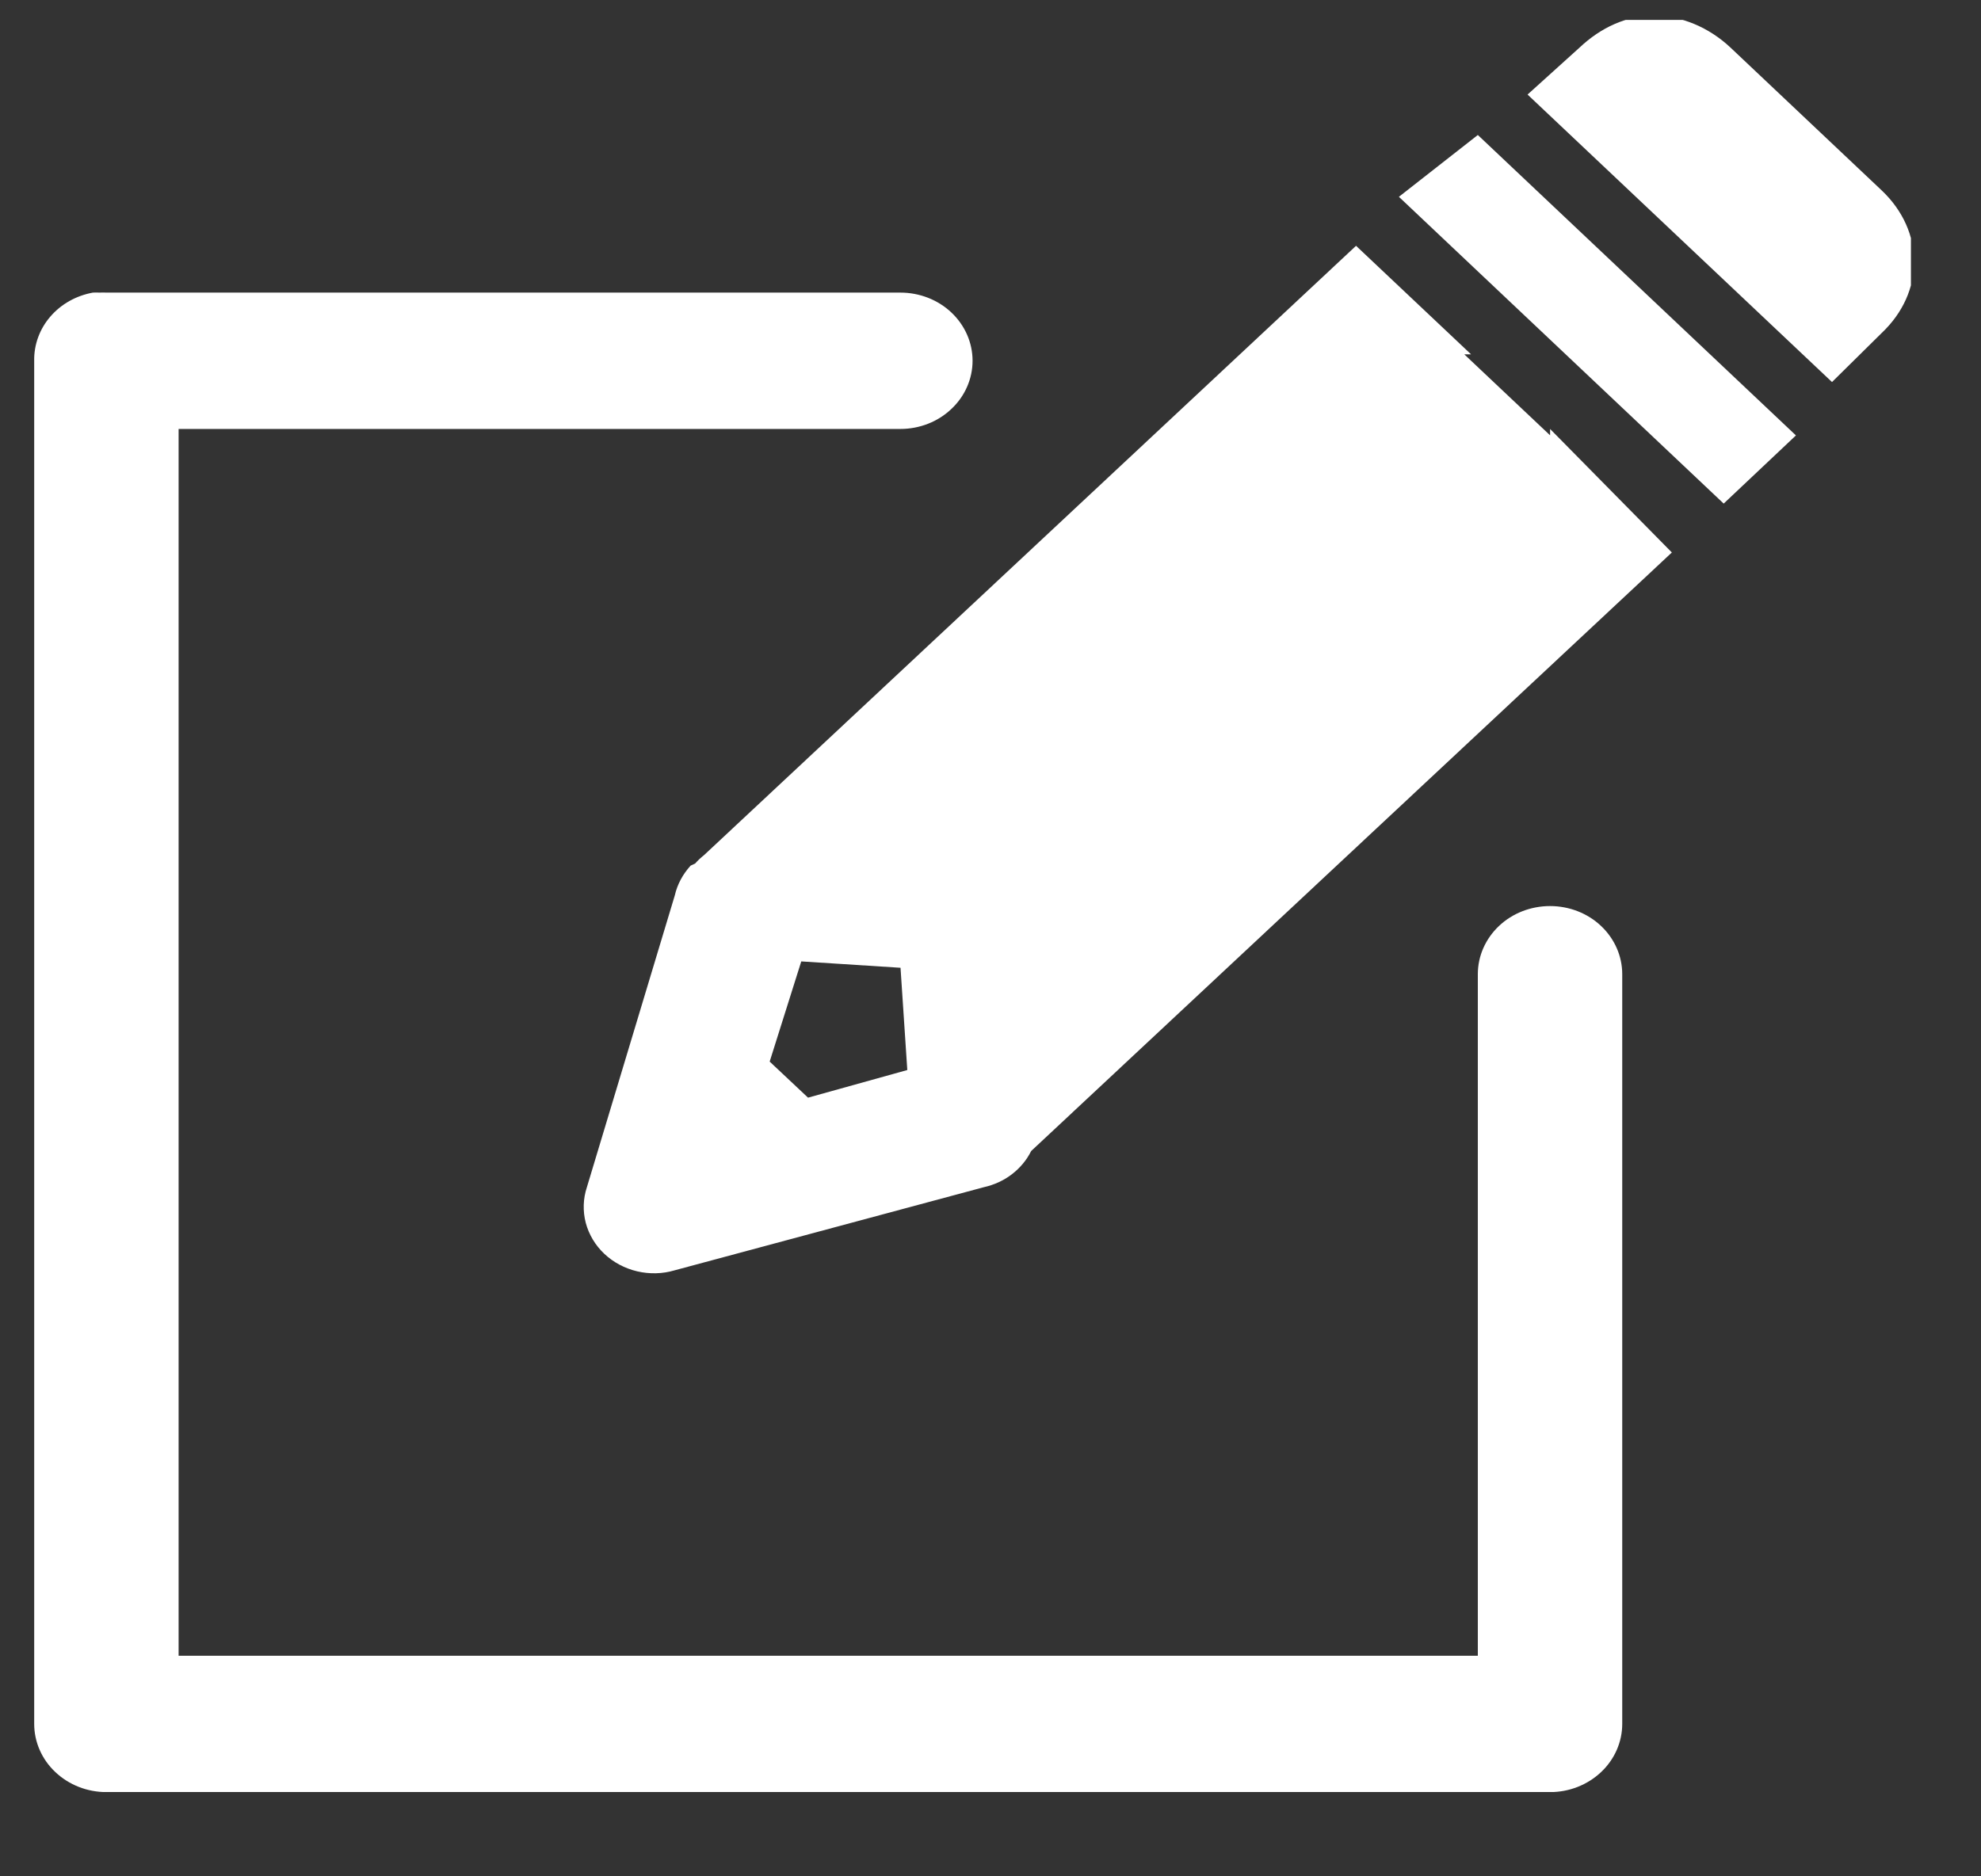 <svg width="19" height="18" viewBox="0 0 19 18" fill="none" xmlns="http://www.w3.org/2000/svg">
<rect x="0" y="0" width="19" height="18" fill="#333333" stroke="none"/>
<g clip-path="url(#clip0_51_4688)">
<path d="M15.862 0.15C15.603 0.15 15.355 0.262 15.148 0.458L14.651 0.907L17.571 3.665L18.047 3.195C18.462 2.803 18.462 2.219 18.047 1.826L16.598 0.457C16.39 0.261 16.122 0.15 15.862 0.15ZM14.174 1.295L13.417 1.888L16.532 4.831L17.225 4.177L14.174 1.295ZM13.006 2.358L6.754 8.202C6.723 8.227 6.693 8.254 6.667 8.284L6.624 8.304C6.549 8.386 6.496 8.484 6.472 8.59L5.629 11.389C5.592 11.5 5.589 11.618 5.618 11.731C5.648 11.843 5.709 11.946 5.796 12.028C5.883 12.11 5.992 12.168 6.111 12.196C6.23 12.224 6.355 12.221 6.472 12.186L9.436 11.389C9.535 11.367 9.627 11.325 9.705 11.265C9.784 11.204 9.847 11.129 9.89 11.042L16.035 5.3L14.867 4.115V4.176L14.044 3.399H14.109L13.006 2.358ZM0.891 2.807C0.731 2.836 0.586 2.917 0.483 3.037C0.38 3.156 0.325 3.307 0.328 3.461V16.538C0.328 16.711 0.401 16.878 0.531 17C0.661 17.123 0.837 17.192 1.021 17.192H14.867C15.05 17.192 15.226 17.123 15.356 17C15.486 16.878 15.559 16.711 15.559 16.538V9.345C15.559 9.172 15.486 9.006 15.356 8.883C15.226 8.76 15.05 8.692 14.867 8.692C14.683 8.692 14.507 8.76 14.377 8.883C14.247 9.006 14.174 9.172 14.174 9.345V15.884H1.713V4.115H8.636C8.82 4.115 8.996 4.046 9.125 3.923C9.255 3.801 9.328 3.634 9.328 3.461C9.328 3.287 9.255 3.121 9.125 2.998C8.996 2.876 8.82 2.807 8.636 2.807H1.021C0.999 2.806 0.977 2.806 0.955 2.807C0.934 2.806 0.912 2.806 0.89 2.807H0.891ZM7.685 9.223L8.637 9.284L8.702 10.265L7.75 10.53L7.382 10.184L7.685 9.223Z" fill="white"/>
</g>
<defs>
<clipPath id="clip0_51_4688">
<rect width="18" height="17" fill="white" transform="translate(0.328 0.191)"/>
</clipPath>
</defs>
</svg>
